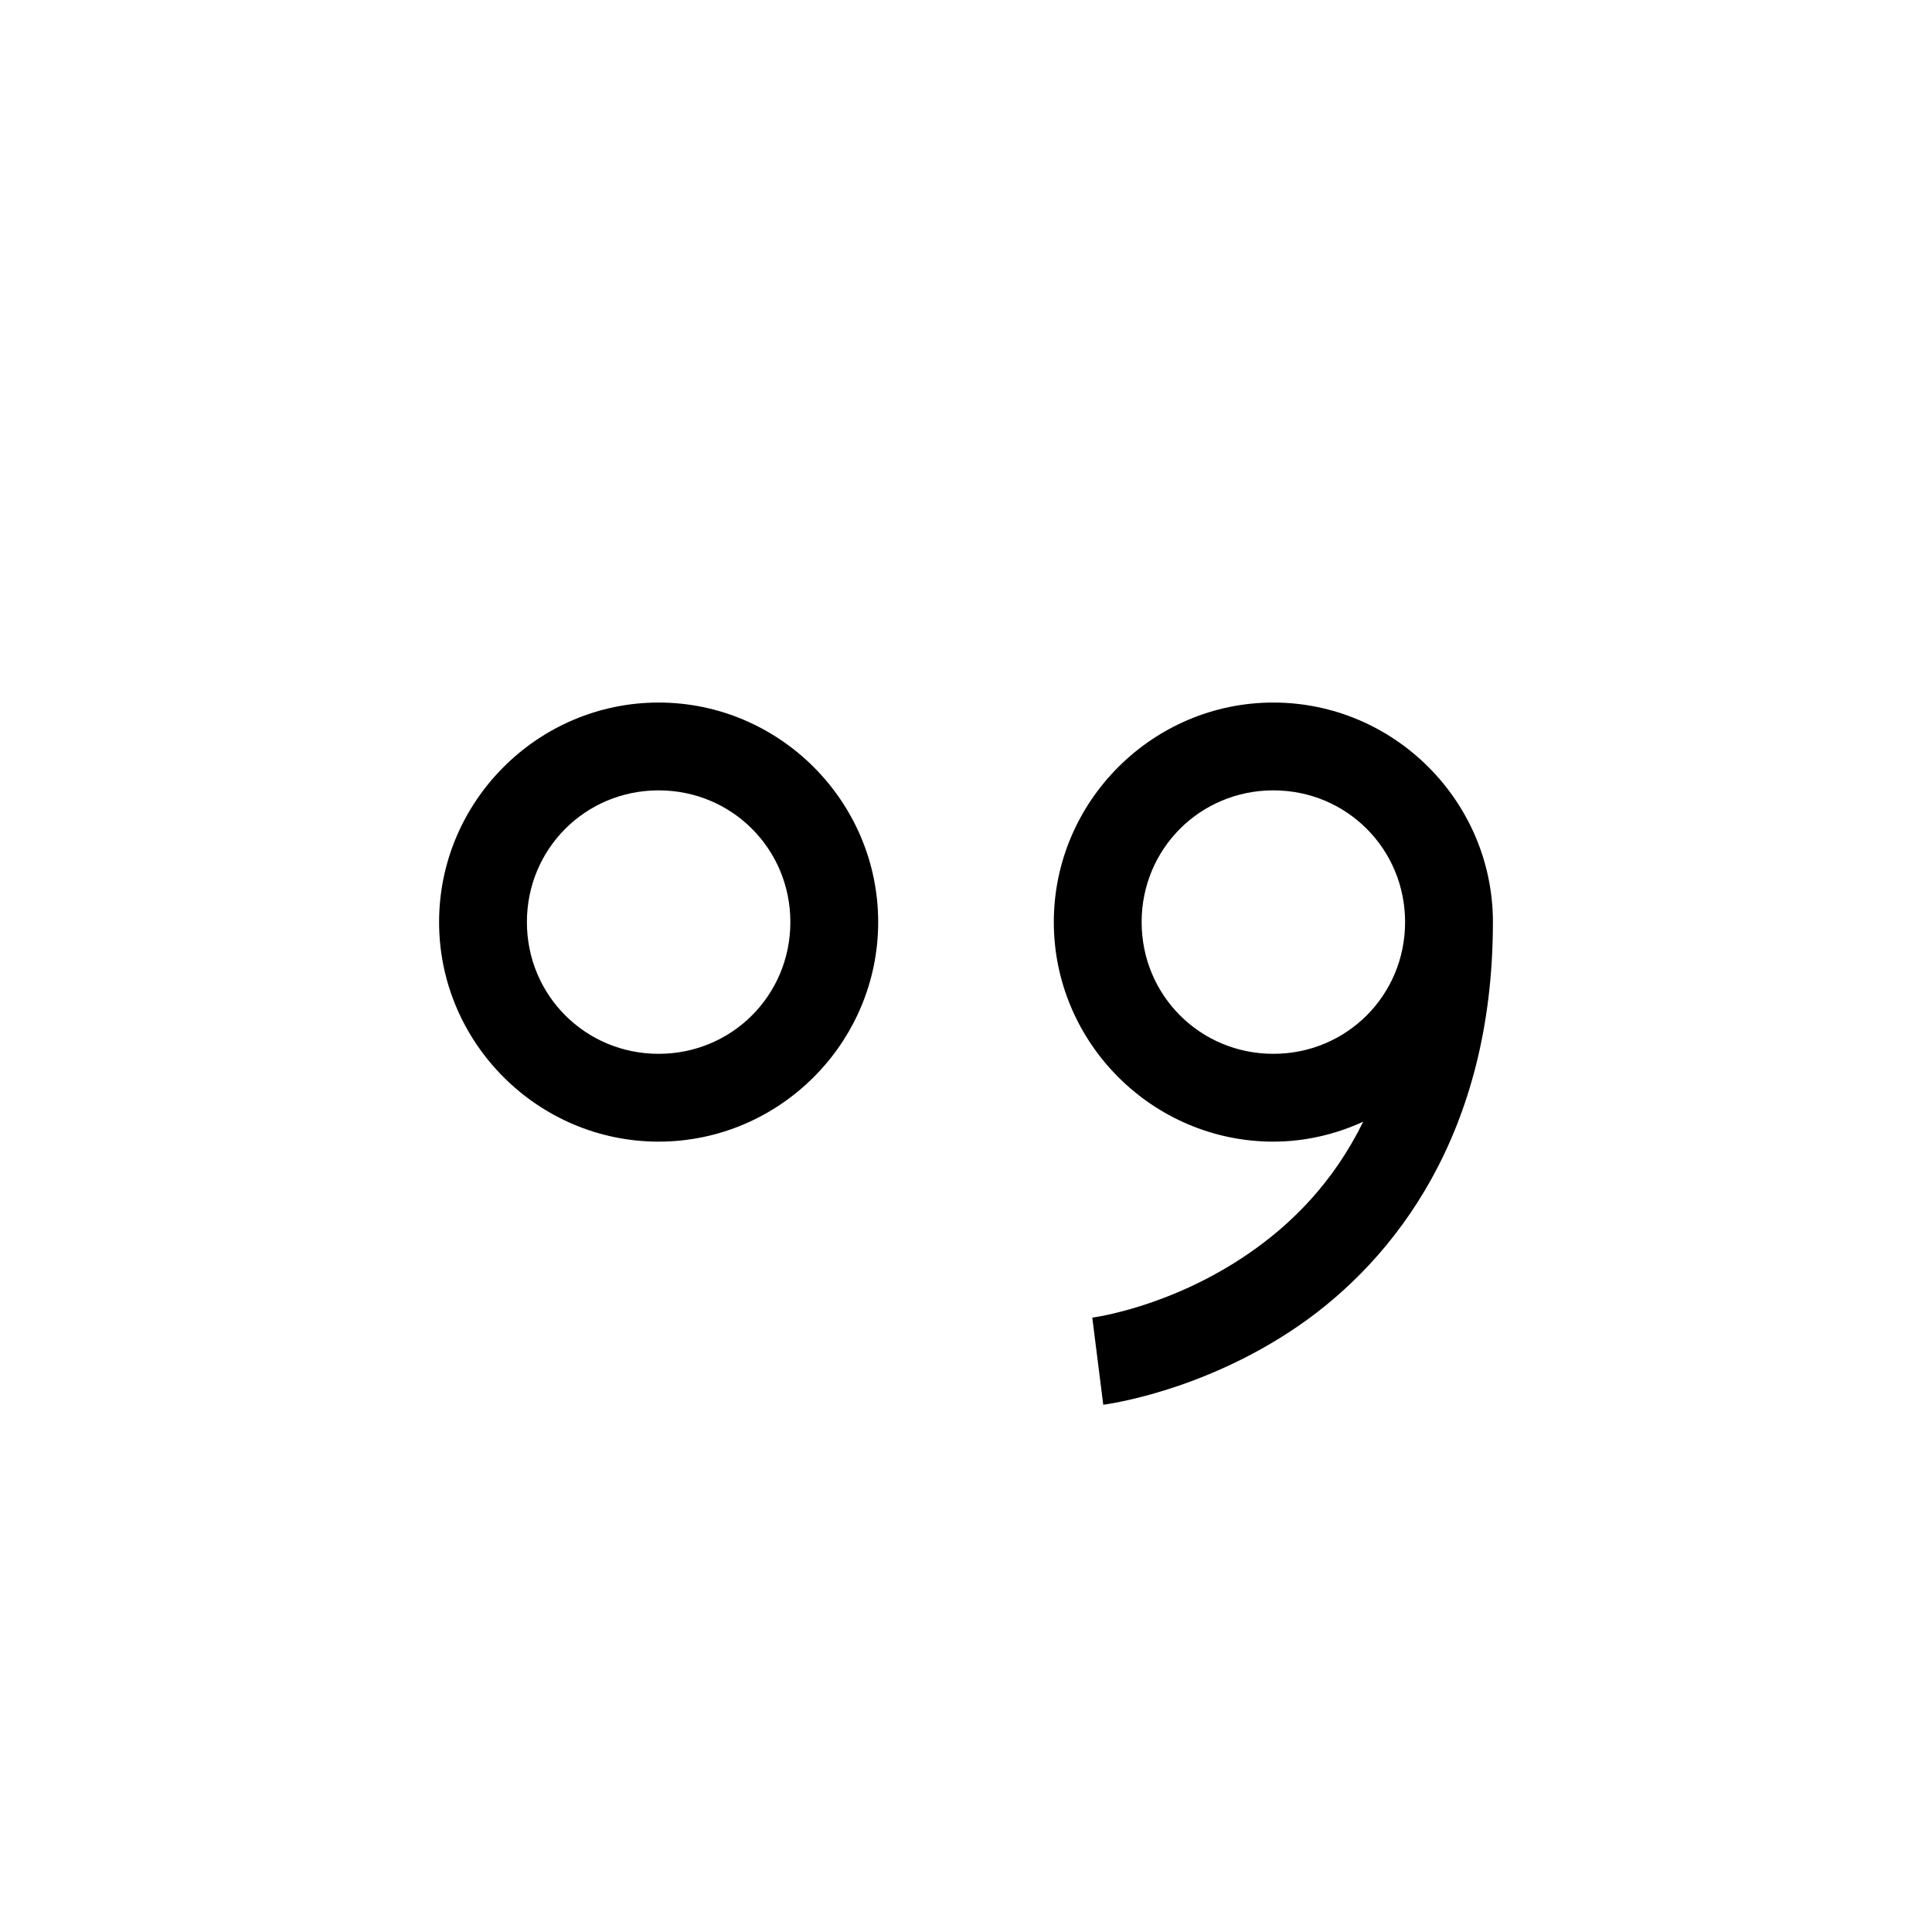 <svg height="22" width="22" xmlns="http://www.w3.org/2000/svg">
  <defs>
    <style type="text/css" id="current-color-scheme">.ColorScheme-Highlight { color:#000000; }</style>
  </defs><path class="ColorScheme-Highlight" fill="currentColor" d="m17 10.5c0 2.398-1.112 3.84-2.217 4.6-1.105.759-2.22.896-2.22.896l-.125-.992s.884-.113 1.779-.729c.487-.334.966-.808 1.306-1.502-.313.143-.658.227-1.023.227-1.375 0-2.5-1.125-2.5-2.5s1.125-2.5 2.5-2.5 2.5 1.125 2.5 2.5zm-4 0c0 .834.666 1.5 1.5 1.5s1.5-.666 1.5-1.5-.666-1.5-1.5-1.5-1.5.666-1.5 1.5zm-3 0c0 1.375-1.125 2.5-2.5 2.5s-2.5-1.125-2.5-2.5 1.125-2.5 2.5-2.5 2.5 1.125 2.5 2.5zm-4 0c0 .834.666 1.5 1.5 1.5s1.5-.666 1.5-1.5-.666-1.5-1.5-1.5-1.5.666-1.5 1.5z"/></svg>
